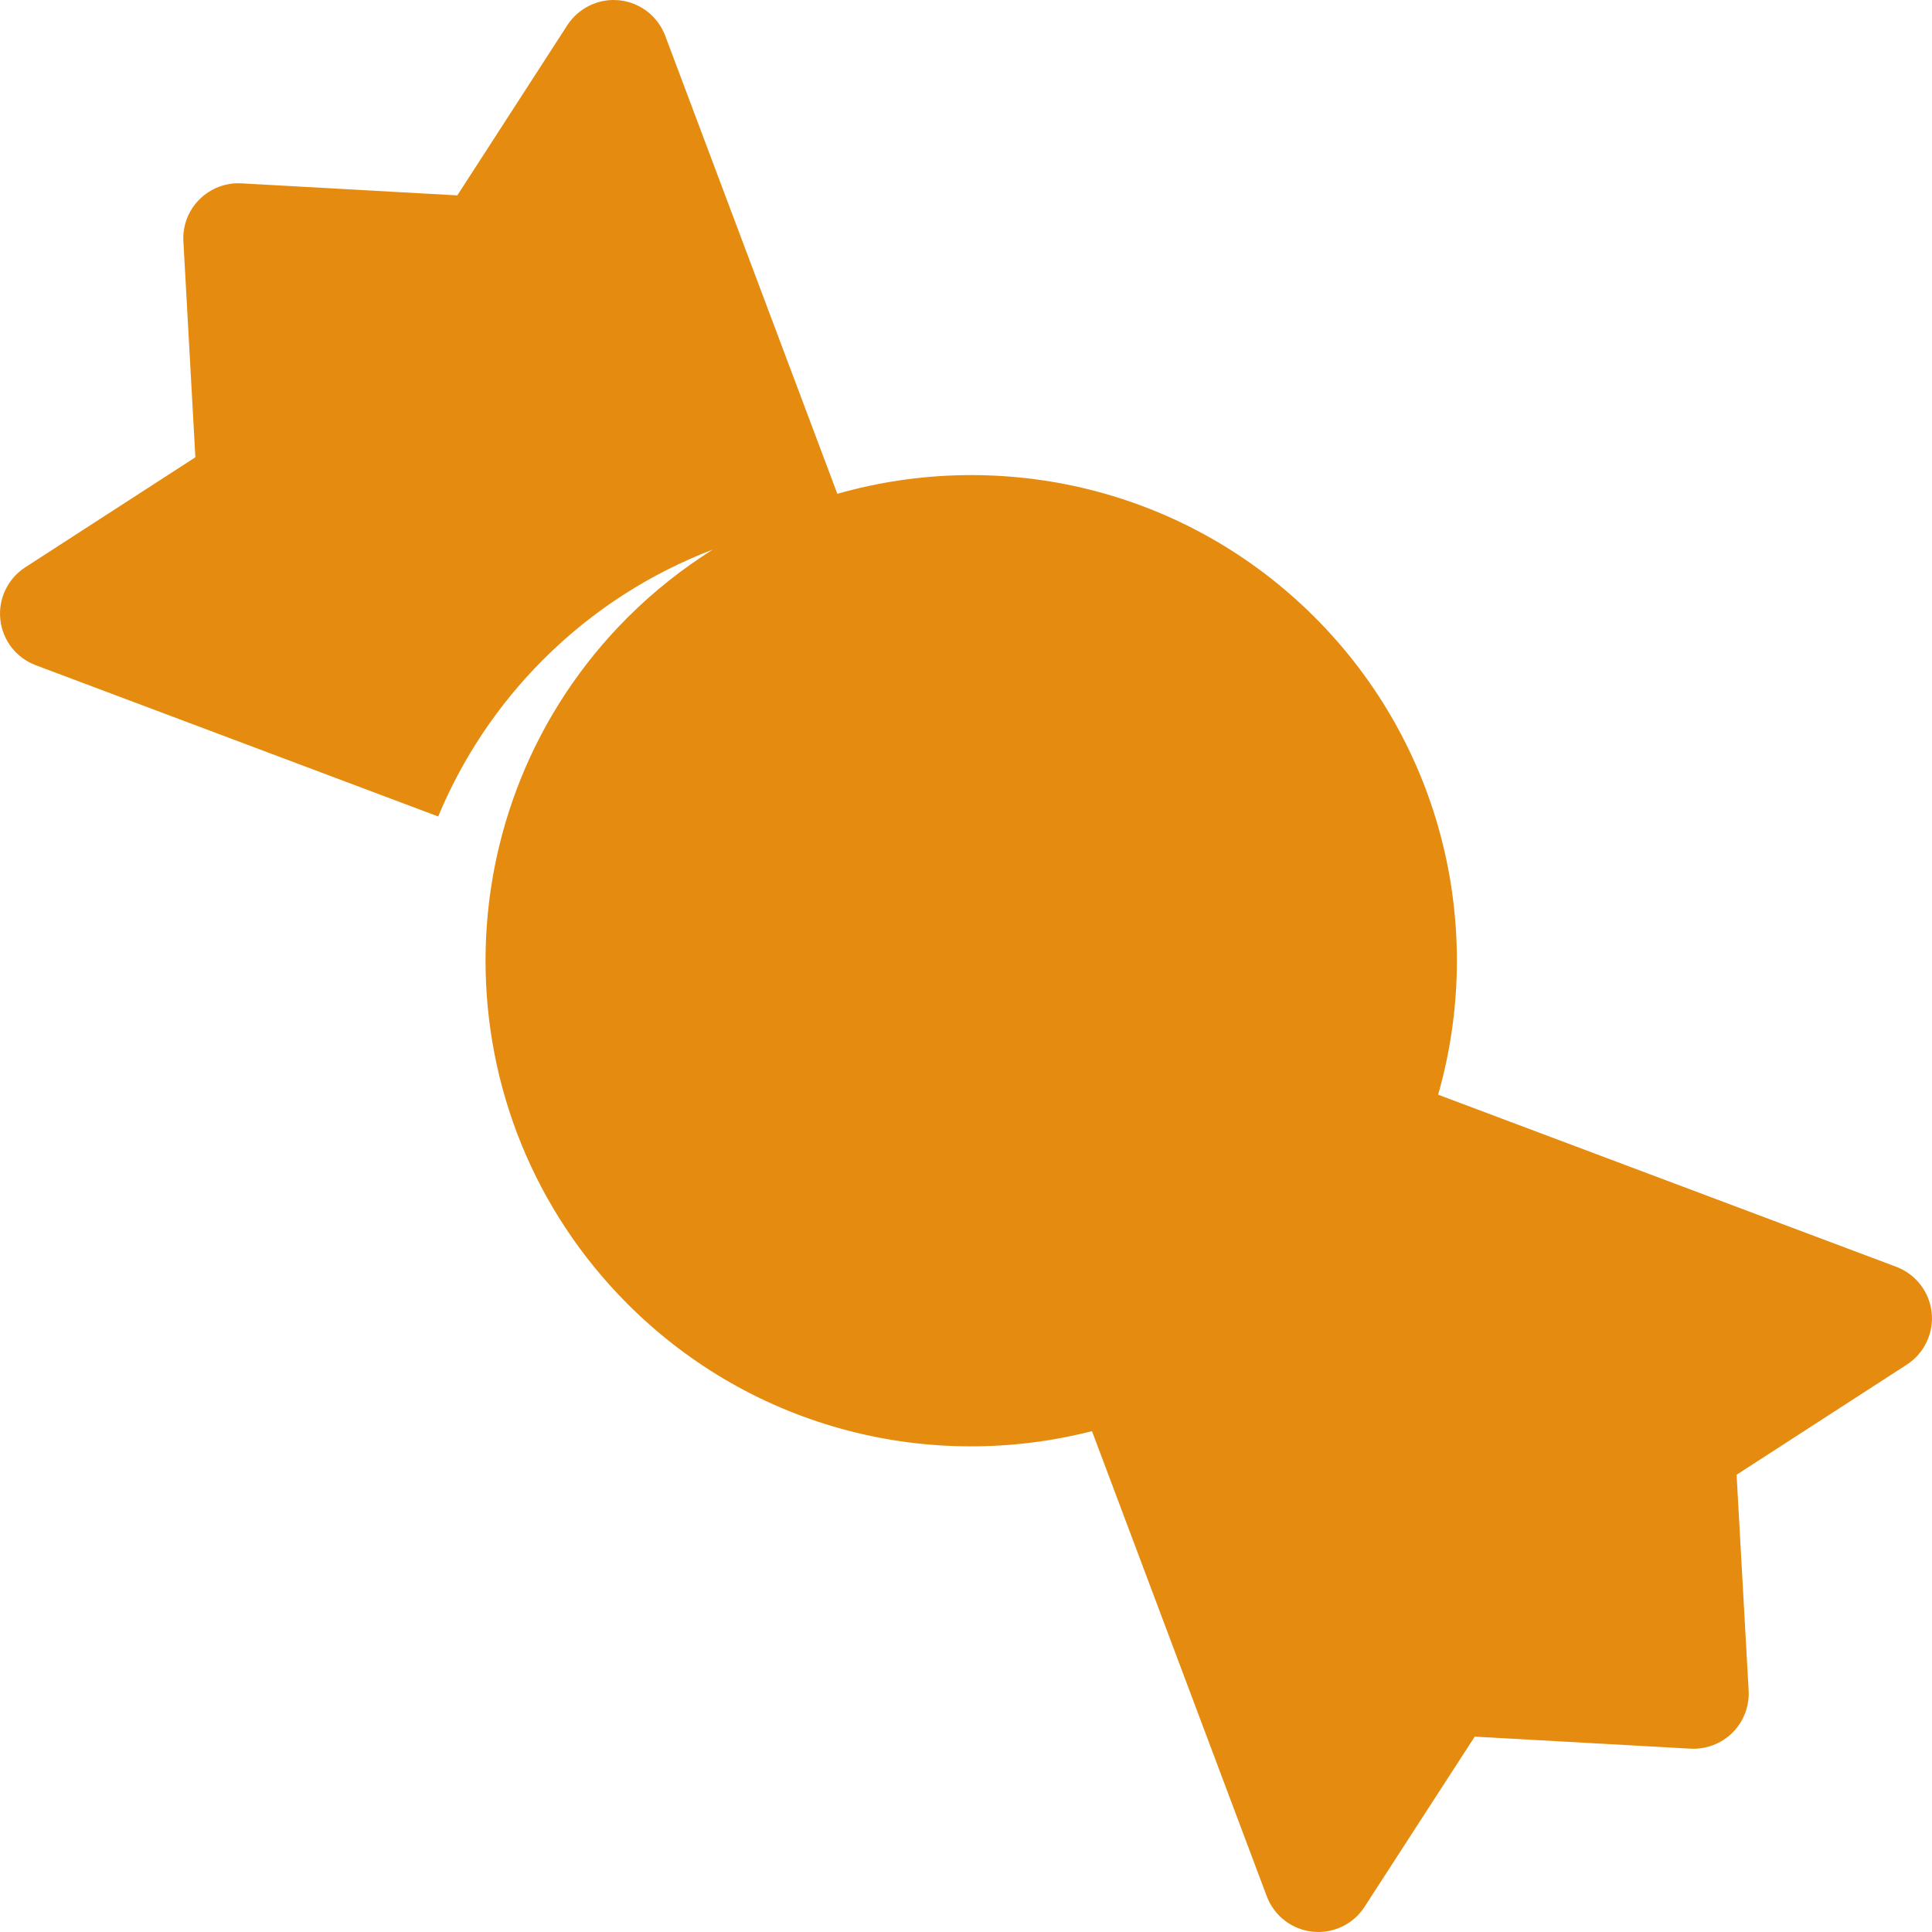 <!DOCTYPE svg PUBLIC "-//W3C//DTD SVG 1.1//EN" "http://www.w3.org/Graphics/SVG/1.1/DTD/svg11.dtd">
<!-- Uploaded to: SVG Repo, www.svgrepo.com, Transformed by: SVG Repo Mixer Tools -->
<svg height="800px" width="800px" version="1.1" id="_x32_" xmlns="http://www.w3.org/2000/svg" xmlns:xlink="http://www.w3.org/1999/xlink" viewBox="0 0 512 512" xml:space="preserve" fill="#000000">
<g id="SVGRepo_bgCarrier" stroke-width="0"/>
<g id="SVGRepo_tracerCarrier" stroke-linecap="round" stroke-linejoin="round"/>
<g id="SVGRepo_iconCarrier"> <style type="text/css"> .st0{fill:#e58c10;} </style> <g> <path class="st0" d="M502.522,335.715L381.12,290.106c12.438-43.518,1.547-92.266-32.7-126.522 c-34.256-34.256-83.022-45.138-126.513-32.718L176.29,9.473c-1.954-5.166-6.622-8.784-12.113-9.39 c-5.472-0.588-10.818,1.963-13.821,6.585l-29.164,45.111l-57.223-3.193c-4.143-0.226-8.186,1.33-11.126,4.269 c-2.94,2.932-4.487,6.975-4.242,11.126l3.175,57.205L6.664,150.359c-4.623,3.003-7.165,8.35-6.576,13.831 c0.588,5.49,4.216,10.149,9.371,12.094l106.666,40.091c6.296-15.124,15.55-29.299,27.843-41.593 c13.198-13.198,28.548-22.876,44.921-29.136c-7.996,5.039-15.559,10.99-22.523,17.937c-50.258,50.268-50.258,131.778,0,182.036 c33.352,33.342,80.425,44.55,123.021,33.65l46.324,123.266c1.945,5.165,6.612,8.792,12.103,9.38 c5.473,0.588,10.828-1.954,13.804-6.585l29.199-45.102l57.196,3.185c4.152,0.226,8.196-1.33,11.136-4.261 c2.931-2.93,4.486-6.974,4.26-11.117l-3.193-57.213l45.111-29.182c4.622-2.995,7.173-8.35,6.586-13.822 C511.306,342.337,507.697,337.66,502.522,335.715z"/> </g> </g>
</svg>